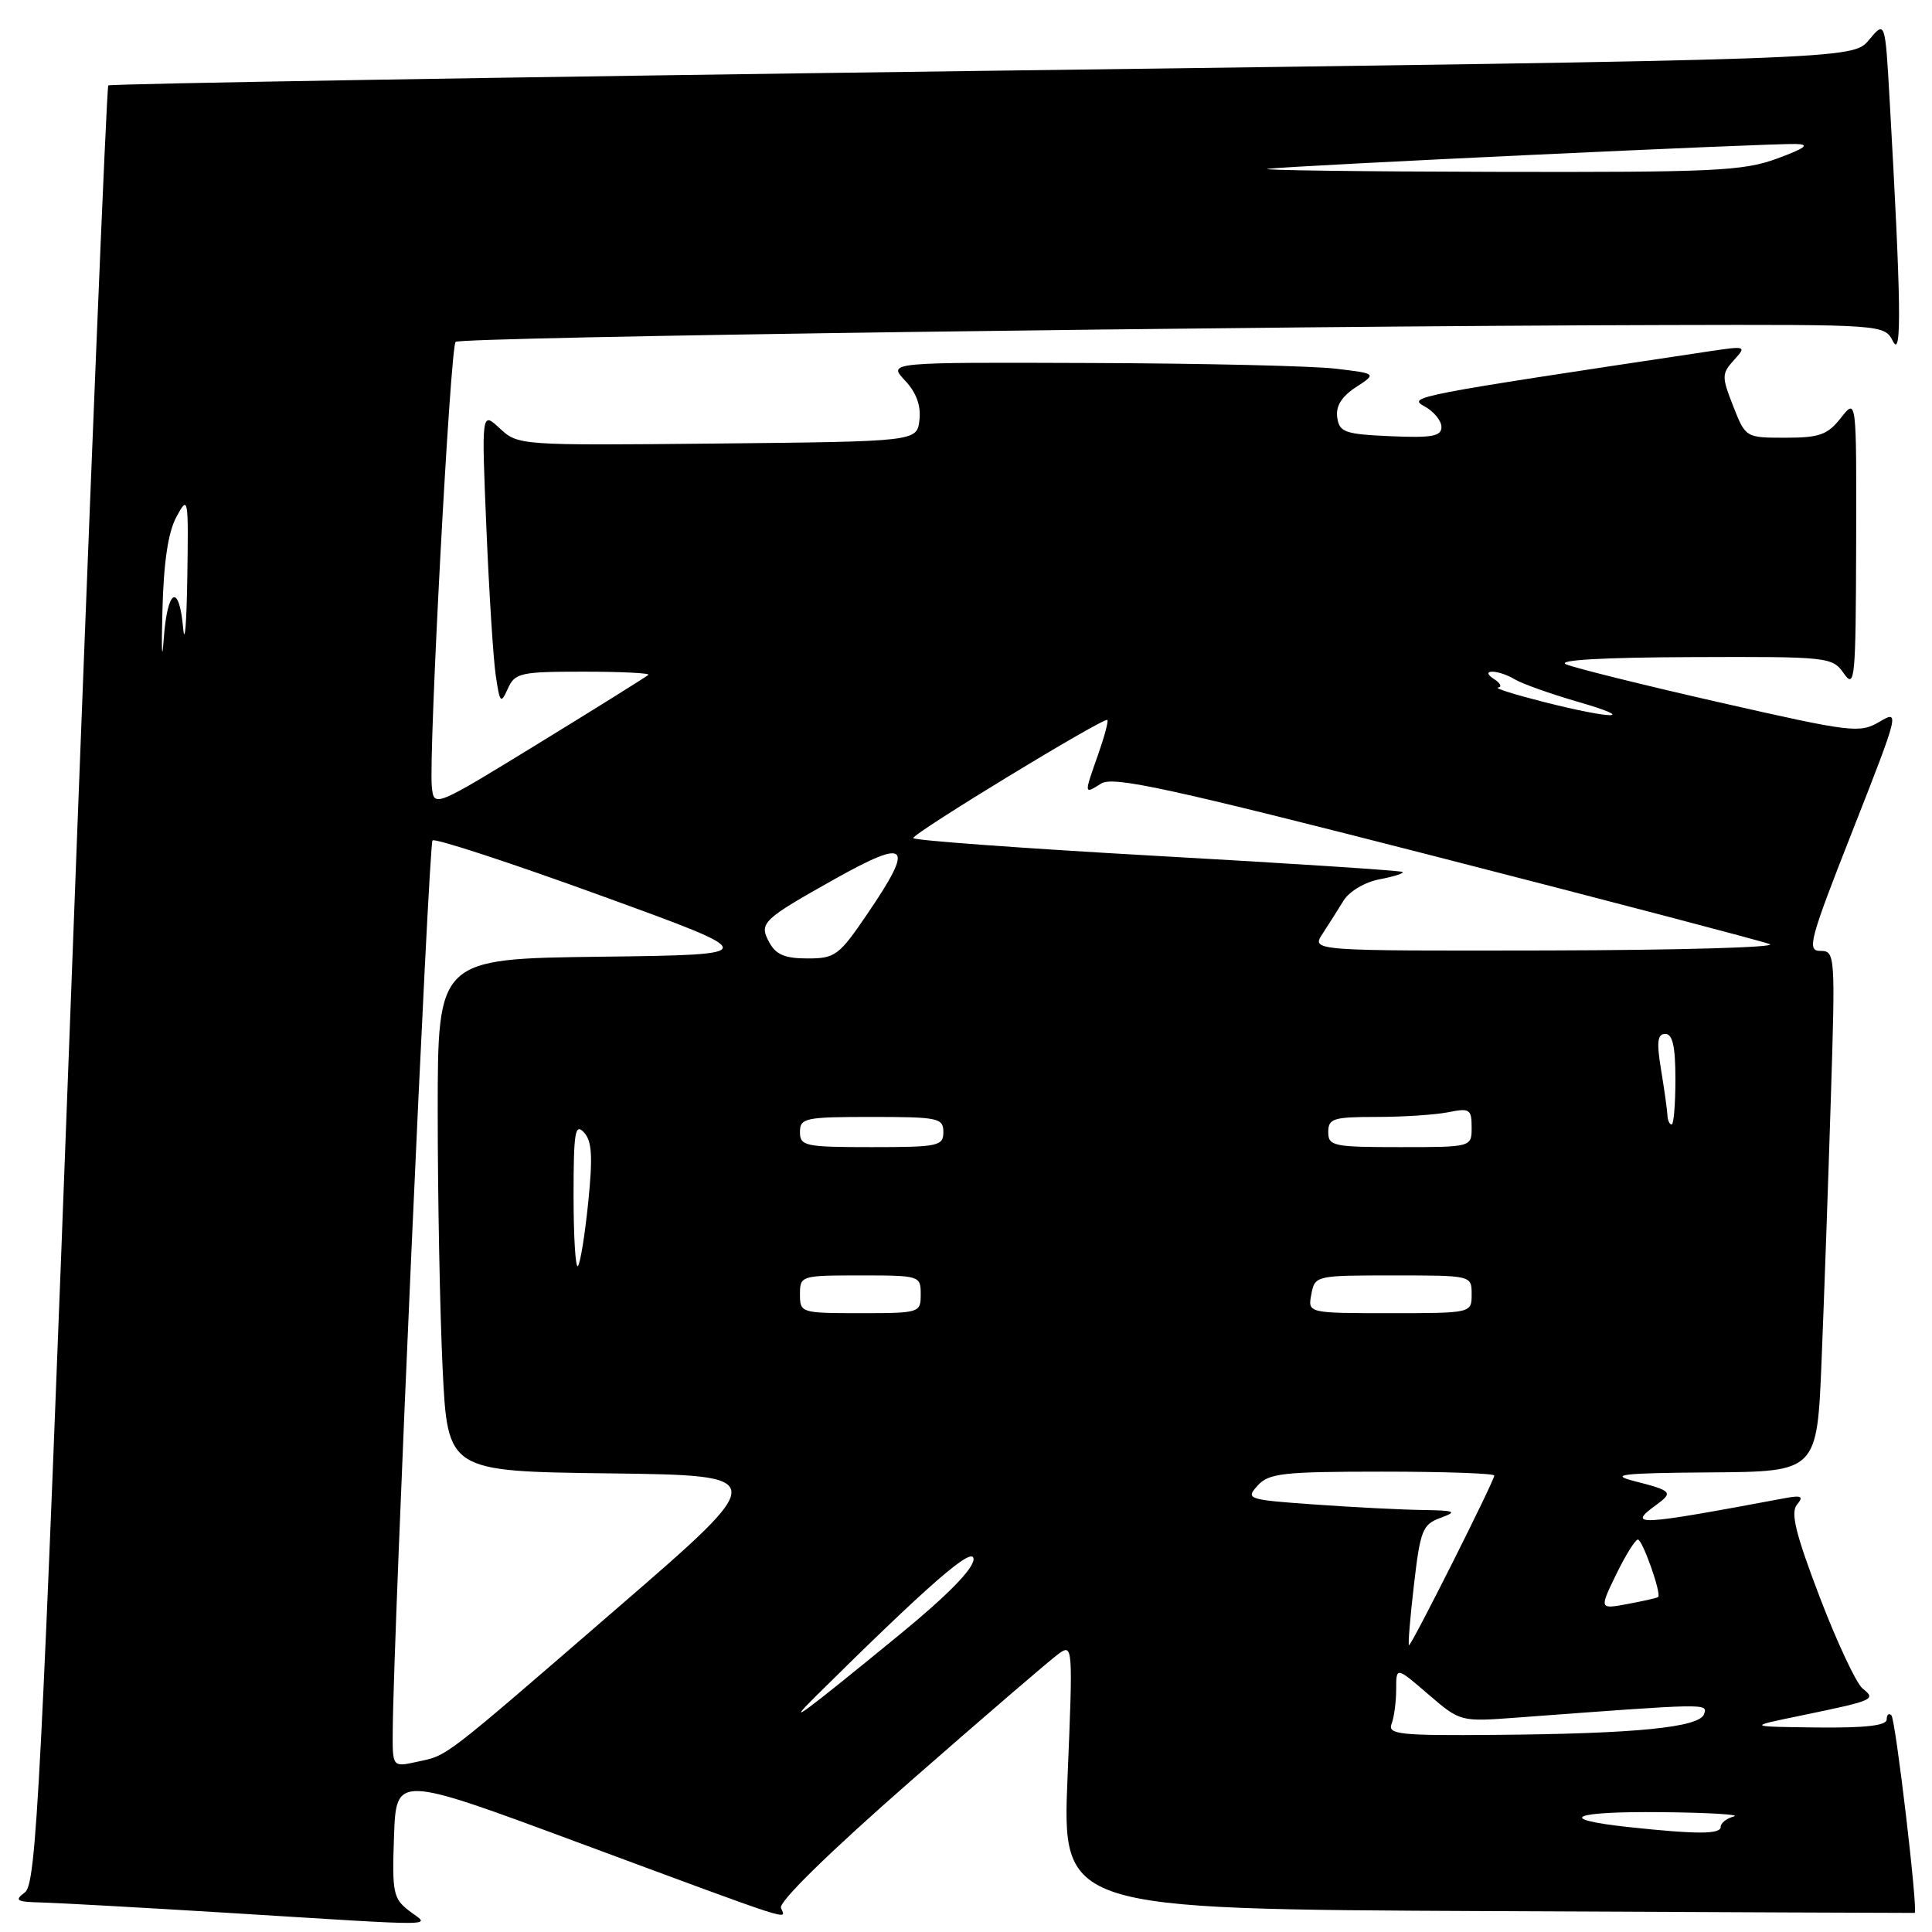 <?xml version="1.0" encoding="UTF-8" standalone="no"?>
<!DOCTYPE svg PUBLIC "-//W3C//DTD SVG 1.1//EN" "http://www.w3.org/Graphics/SVG/1.1/DTD/svg11.dtd" >
<svg xmlns="http://www.w3.org/2000/svg" xmlns:xlink="http://www.w3.org/1999/xlink" version="1.1" viewBox="0 0 256 256">
 <g >
 <path fill="currentColor"
d=" M 54.21 253.19 C 52.10 251.57 51.94 250.77 52.21 243.31 C 52.50 235.20 52.50 235.20 76.50 244.10 C 106.14 255.08 104.10 254.42 103.48 252.81 C 103.17 252.00 109.89 245.43 120.67 235.99 C 130.40 227.47 139.23 219.88 140.28 219.13 C 142.15 217.78 142.18 218.14 141.46 235.36 C 140.73 252.97 140.73 252.97 197.12 253.23 C 228.13 253.38 253.59 253.48 253.70 253.47 C 254.19 253.38 251.18 227.85 250.62 227.29 C 250.28 226.95 250.00 227.19 250.00 227.83 C 250.00 228.65 247.19 228.97 240.75 228.90 C 231.50 228.79 231.50 228.79 238.50 227.35 C 248.41 225.30 248.63 225.20 246.79 223.72 C 245.96 223.05 243.41 217.60 241.12 211.62 C 237.93 203.24 237.23 200.43 238.11 199.37 C 239.04 198.25 238.72 198.10 236.37 198.54 C 216.87 202.19 215.55 202.26 219.43 199.43 C 221.75 197.73 221.59 197.54 216.50 196.24 C 213.18 195.38 214.89 195.19 226.64 195.10 C 240.77 195.00 240.77 195.00 241.37 180.25 C 241.70 172.14 242.25 156.61 242.59 145.75 C 243.20 126.44 243.17 126.00 241.21 126.00 C 239.38 126.00 239.76 124.59 245.50 110.01 C 251.66 94.34 251.73 94.04 249.04 95.64 C 246.42 97.18 245.40 97.06 227.89 93.08 C 217.78 90.78 208.60 88.50 207.50 88.02 C 206.25 87.46 212.45 87.11 224.13 87.07 C 242.35 87.00 242.79 87.05 244.33 89.25 C 245.78 91.33 245.90 90.03 245.95 72.12 C 246.00 52.73 246.00 52.73 243.93 55.37 C 242.16 57.62 241.09 58.00 236.58 58.00 C 231.31 58.00 231.30 57.99 229.66 53.82 C 228.12 49.90 228.13 49.52 229.75 47.72 C 231.45 45.85 231.37 45.82 226.49 46.55 C 187.25 52.44 186.46 52.59 188.75 53.84 C 189.99 54.52 191.00 55.75 191.00 56.58 C 191.00 57.81 189.73 58.04 184.25 57.80 C 178.18 57.53 177.47 57.28 177.19 55.31 C 176.98 53.82 177.76 52.55 179.66 51.31 C 182.43 49.50 182.43 49.50 176.97 48.85 C 173.96 48.49 159.38 48.15 144.58 48.10 C 117.65 48.00 117.65 48.00 119.90 50.40 C 121.41 52.00 122.05 53.73 121.83 55.65 C 121.50 58.50 121.50 58.50 95.08 58.77 C 68.83 59.03 68.65 59.02 66.23 56.77 C 63.80 54.50 63.80 54.50 64.45 70.00 C 64.81 78.53 65.36 87.30 65.69 89.50 C 66.23 93.17 66.36 93.32 67.29 91.25 C 68.23 89.16 68.94 89.00 77.32 89.00 C 82.28 89.00 86.15 89.19 85.92 89.42 C 85.69 89.64 79.20 93.70 71.50 98.42 C 57.50 107.01 57.50 107.01 57.22 104.25 C 56.78 99.89 59.66 46.01 60.37 45.30 C 61.01 44.66 165.82 43.20 220.60 43.07 C 249.69 43.00 249.69 43.00 250.84 45.25 C 252.01 47.55 251.91 40.07 250.38 13.12 C 249.79 2.73 249.79 2.73 247.64 5.30 C 245.50 7.87 245.50 7.87 130.13 9.39 C 66.67 10.23 14.57 11.10 14.35 11.32 C 14.12 11.54 11.92 65.23 9.46 130.61 C 5.43 237.65 4.82 249.62 3.30 250.75 C 1.85 251.83 2.17 252.01 5.56 252.09 C 7.73 252.15 18.72 252.76 30.00 253.45 C 59.48 255.27 56.95 255.30 54.21 253.19 Z  M 215.83 242.10 C 205.98 241.04 208.23 240.00 220.08 240.12 C 226.36 240.18 230.71 240.44 229.75 240.69 C 228.79 240.94 228.00 241.56 228.00 242.07 C 228.00 243.06 224.90 243.07 215.83 242.10 Z  M 52.04 229.33 C 52.13 216.37 56.81 111.86 57.31 111.36 C 57.63 111.04 67.63 114.31 79.53 118.64 C 101.18 126.50 101.18 126.50 79.59 126.77 C 58.00 127.04 58.00 127.04 58.00 147.36 C 58.00 158.54 58.29 173.82 58.65 181.32 C 59.31 194.96 59.31 194.96 80.72 195.23 C 102.12 195.50 102.12 195.50 81.89 213.00 C 58.25 233.44 59.42 232.54 55.25 233.45 C 52.00 234.16 52.00 234.16 52.04 229.33 Z  M 184.39 228.42 C 184.73 227.55 185.00 225.49 185.00 223.84 C 185.00 220.84 185.00 220.84 189.25 224.50 C 193.50 228.15 193.50 228.15 201.00 227.59 C 226.48 225.69 226.27 225.69 225.80 227.12 C 225.21 228.89 216.81 229.73 198.14 229.88 C 185.43 229.99 183.86 229.82 184.39 228.42 Z  M 108.00 224.85 C 123.25 209.76 129.00 204.76 129.00 206.60 C 129.00 207.87 125.55 211.39 119.28 216.53 C 106.35 227.12 103.80 229.01 108.00 224.85 Z  M 187.35 210.04 C 188.20 202.74 188.49 201.99 190.89 201.12 C 193.17 200.28 192.85 200.15 188.40 200.08 C 185.60 200.04 179.18 199.71 174.14 199.35 C 165.29 198.72 165.02 198.63 166.64 196.85 C 168.12 195.21 169.98 195.00 183.15 195.00 C 191.32 195.00 198.00 195.23 198.00 195.52 C 198.00 196.22 187.06 218.00 186.70 218.00 C 186.55 218.00 186.84 214.42 187.35 210.04 Z  M 214.15 208.62 C 215.39 206.08 216.68 204.00 217.03 204.00 C 217.64 204.00 220.17 211.17 219.72 211.61 C 219.60 211.73 217.79 212.14 215.70 212.53 C 211.91 213.24 211.91 213.24 214.15 208.62 Z  M 106.00 171.50 C 106.00 169.04 106.13 169.00 114.00 169.00 C 121.87 169.00 122.00 169.04 122.00 171.50 C 122.00 173.96 121.87 174.00 114.00 174.00 C 106.13 174.00 106.00 173.96 106.00 171.50 Z  M 173.76 171.50 C 174.23 169.02 174.34 169.00 184.62 169.00 C 195.00 169.00 195.00 169.00 195.00 171.50 C 195.00 174.00 195.00 174.00 184.14 174.00 C 173.28 174.00 173.28 174.00 173.76 171.50 Z  M 76.00 158.45 C 76.00 150.04 76.20 148.79 77.37 150.04 C 78.44 151.18 78.56 153.22 77.94 159.34 C 77.50 163.66 76.89 167.45 76.57 167.76 C 76.26 168.08 76.00 163.89 76.00 158.45 Z  M 106.00 150.00 C 106.00 148.14 106.67 148.00 115.50 148.00 C 124.33 148.00 125.00 148.14 125.00 150.00 C 125.00 151.86 124.33 152.00 115.50 152.00 C 106.67 152.00 106.00 151.86 106.00 150.00 Z  M 176.00 150.00 C 176.00 148.21 176.67 148.00 182.38 148.00 C 185.88 148.00 190.16 147.72 191.88 147.38 C 194.74 146.80 195.00 146.97 195.00 149.38 C 195.00 152.00 195.00 152.00 185.50 152.00 C 176.67 152.00 176.00 151.86 176.00 150.00 Z  M 220.94 147.75 C 220.91 147.06 220.53 144.36 220.10 141.75 C 219.49 138.06 219.62 137.00 220.66 137.00 C 221.63 137.00 222.00 138.65 222.00 143.00 C 222.00 146.30 221.78 149.00 221.50 149.00 C 221.22 149.00 220.97 148.44 220.94 147.75 Z  M 101.91 124.83 C 100.55 122.30 101.01 121.86 110.66 116.45 C 120.40 111.00 121.21 111.86 114.96 121.05 C 111.18 126.62 110.67 127.00 107.00 127.00 C 103.99 127.00 102.80 126.49 101.91 124.83 Z  M 175.23 123.75 C 176.04 122.51 177.30 120.52 178.04 119.32 C 178.80 118.10 180.88 116.87 182.80 116.51 C 184.67 116.16 186.05 115.72 185.85 115.54 C 185.66 115.36 170.99 114.40 153.25 113.41 C 135.51 112.41 121.00 111.35 121.01 111.05 C 121.01 110.38 146.32 94.98 146.73 95.40 C 146.89 95.56 146.34 97.61 145.51 99.97 C 143.62 105.33 143.61 105.26 145.92 103.82 C 147.52 102.82 154.94 104.44 190.17 113.47 C 213.45 119.44 233.40 124.68 234.50 125.10 C 235.60 125.53 222.39 125.90 205.13 125.94 C 173.77 126.00 173.77 126.00 175.23 123.75 Z  M 204.50 93.00 C 200.65 92.02 197.95 91.17 198.50 91.10 C 199.05 91.03 198.82 90.53 198.00 90.00 C 195.90 88.65 198.50 88.68 200.76 90.04 C 201.72 90.61 205.43 91.93 209.00 92.97 C 217.21 95.34 213.83 95.37 204.50 93.00 Z  M 21.52 81.00 C 21.68 74.54 22.27 70.54 23.37 68.50 C 24.94 65.59 24.98 65.84 24.82 76.50 C 24.73 82.55 24.48 85.59 24.27 83.25 C 23.72 77.12 22.16 78.02 21.69 84.75 C 21.46 87.91 21.38 86.22 21.52 81.00 Z  M 168.00 22.37 C 171.13 21.95 234.60 18.97 238.00 19.08 C 239.86 19.13 239.22 19.63 235.50 21.00 C 231.00 22.66 227.23 22.84 198.00 22.77 C 180.12 22.73 166.62 22.55 168.00 22.37 Z "/>
</g>
</svg>